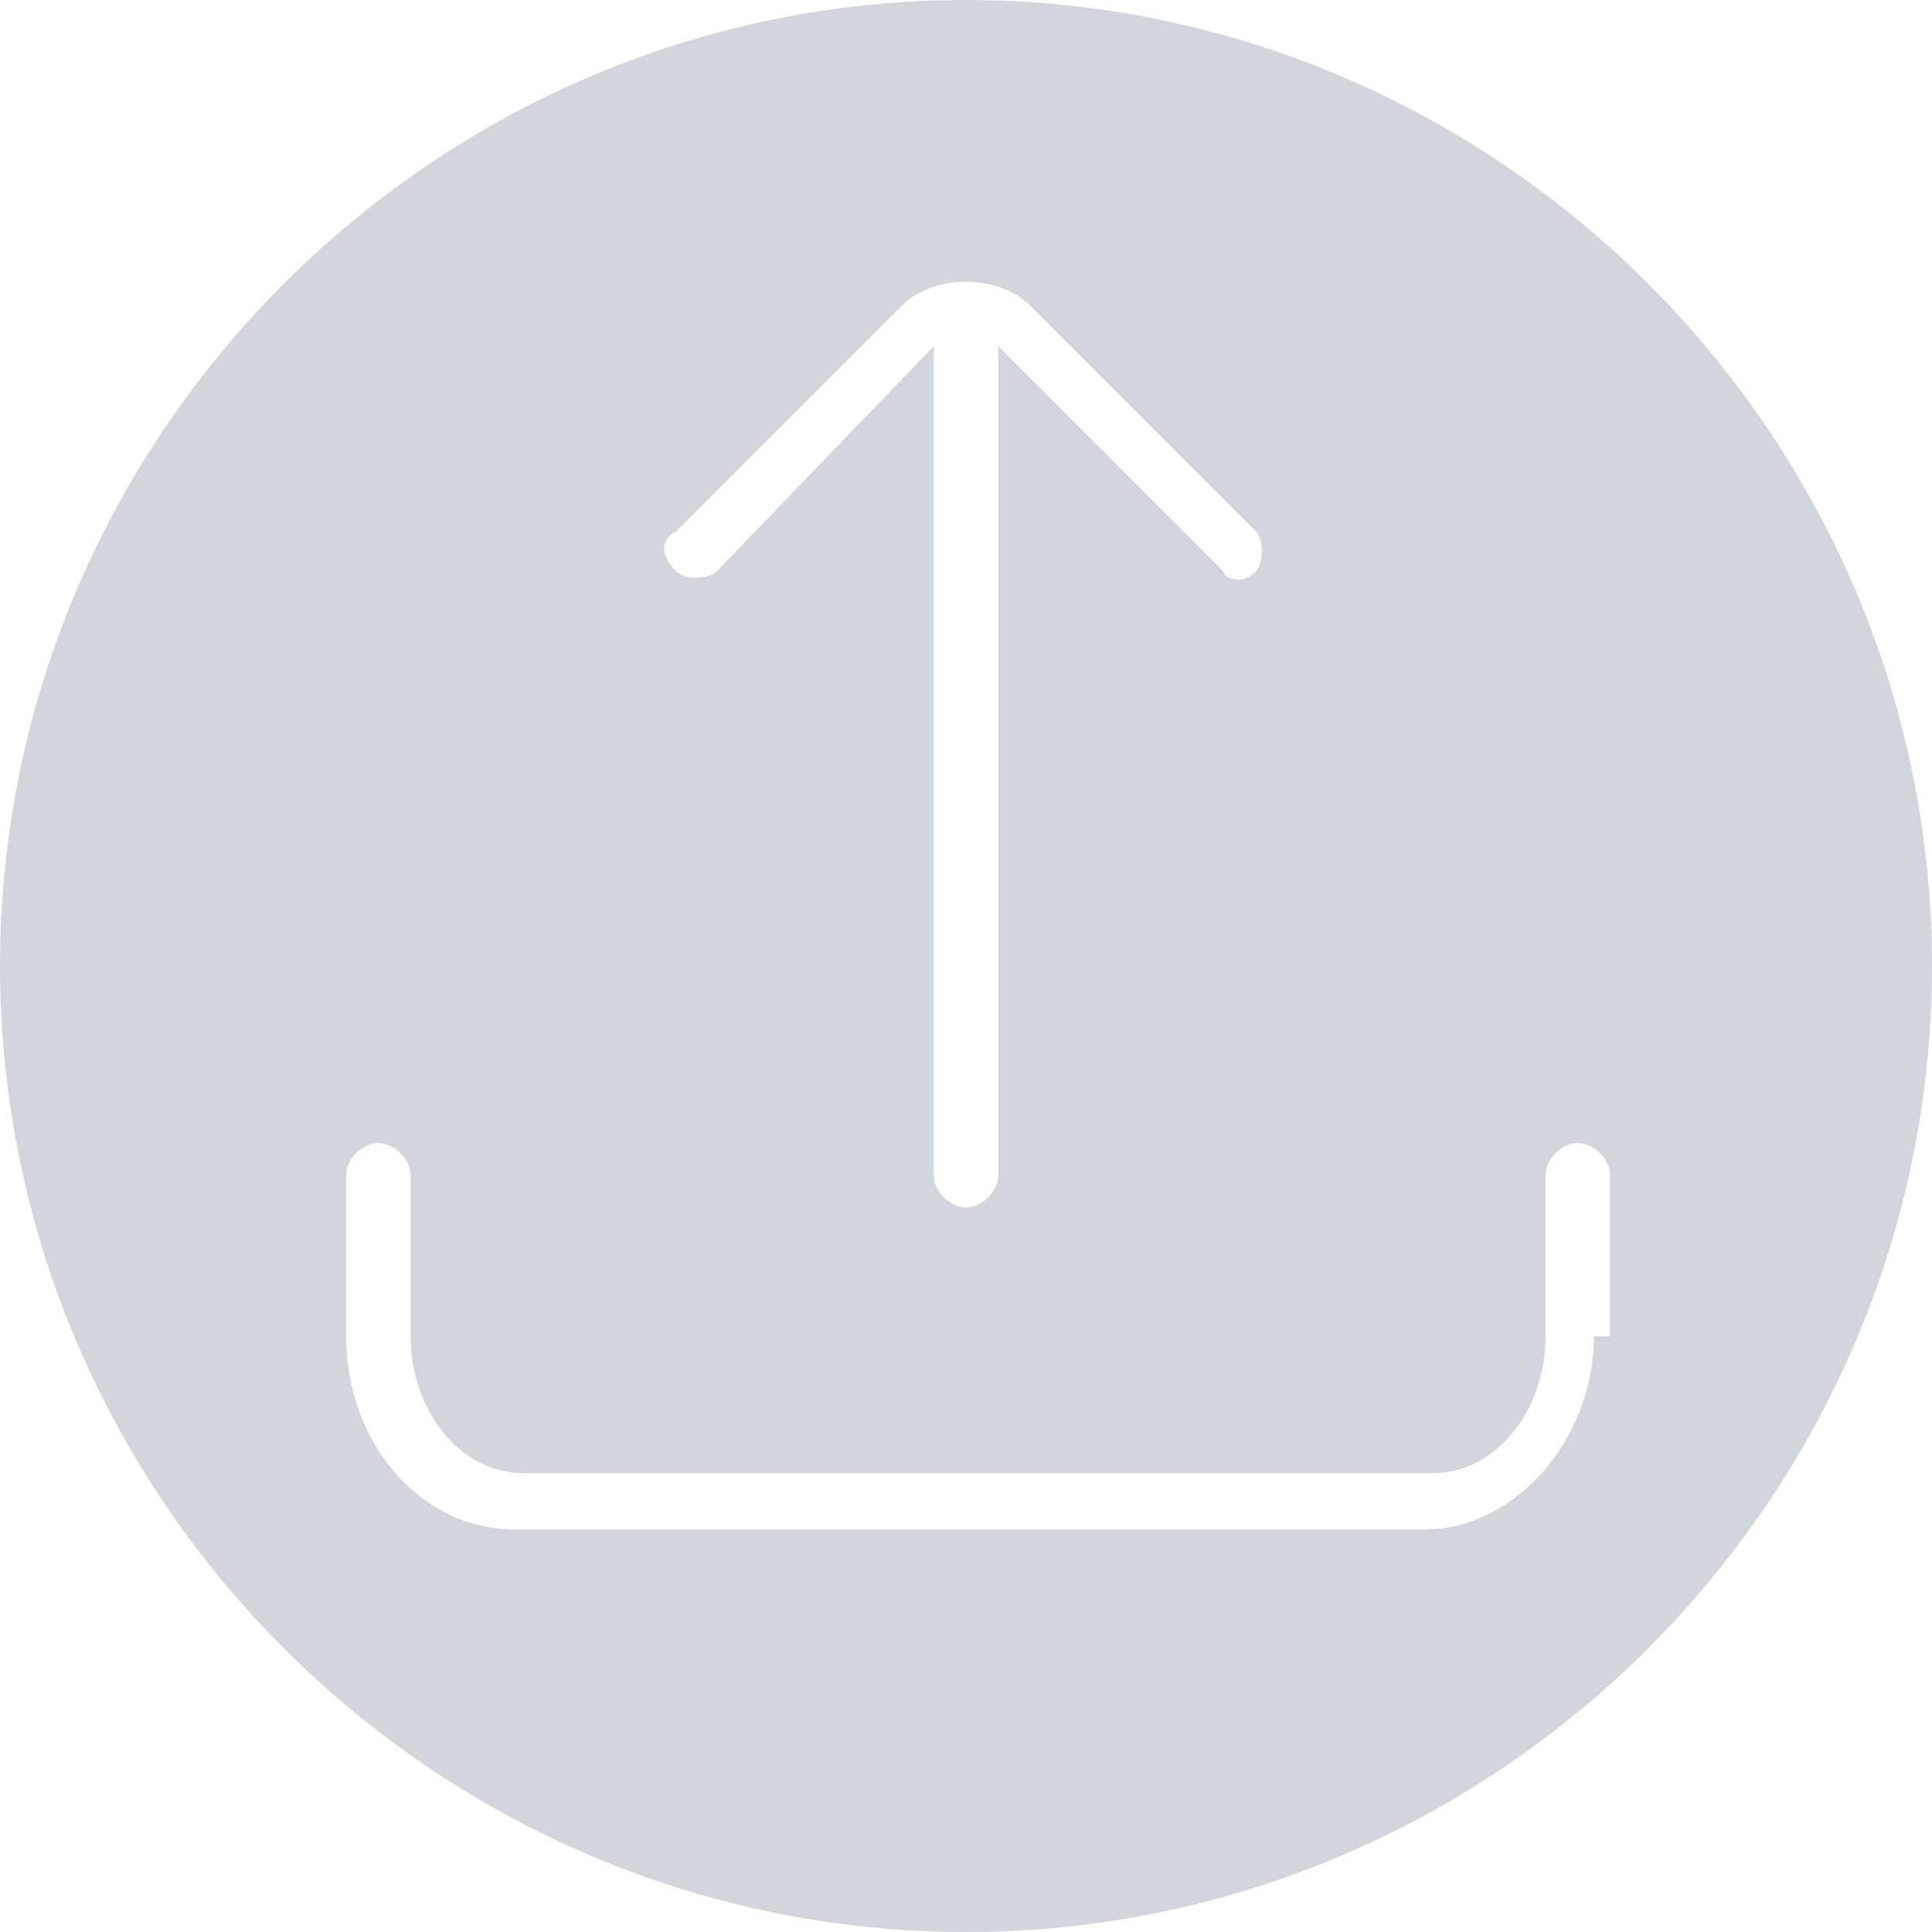 <?xml version="1.0" encoding="utf-8"?>
<!-- Generator: Adobe Illustrator 27.2.0, SVG Export Plug-In . SVG Version: 6.00 Build 0)  -->
<svg version="1.1" id="Layer_1" xmlns="http://www.w3.org/2000/svg" xmlns:xlink="http://www.w3.org/1999/xlink" x="0px" y="0px"
	 viewBox="0 0 24 24" style="enable-background:new 0 0 24 24;" xml:space="preserve">
<style type="text/css">
	.st0{fill:#D2D5DB;}
</style>
<path class="st0" d="M12,0C5.4,0,0,5.4,0,12c0,6.6,5.4,12,12,12s12-5.4,12-12C24,5.4,18.6,0,12,0z M8.4,6.6l2.8-2.8
	c0.2-0.2,0.5-0.3,0.8-0.3c0,0,0,0,0,0c0,0,0,0,0,0c0,0,0,0,0,0c0.3,0,0.6,0.1,0.8,0.3l2.8,2.8c0.1,0.1,0.1,0.4,0,0.5
	c-0.1,0.1-0.2,0.1-0.2,0.1s-0.2,0-0.2-0.1l-2.8-2.8v10.3c0,0.2-0.2,0.4-0.4,0.4s-0.4-0.2-0.4-0.4V4.3L8.9,7.1
	c-0.1,0.1-0.4,0.1-0.5,0C8.2,6.9,8.2,6.7,8.4,6.6z M19.8,16.6c0,1.3-1,2.4-2.1,2.4H6.4c-1.2,0-2.1-1.1-2.1-2.4v-2
	c0-0.2,0.2-0.4,0.4-0.4s0.4,0.2,0.4,0.4v2c0,0.9,0.6,1.7,1.4,1.7h11.3c0.8,0,1.4-0.8,1.4-1.7v-2c0-0.2,0.2-0.4,0.4-0.4
	s0.4,0.2,0.4,0.4V16.6z"/>
</svg>
